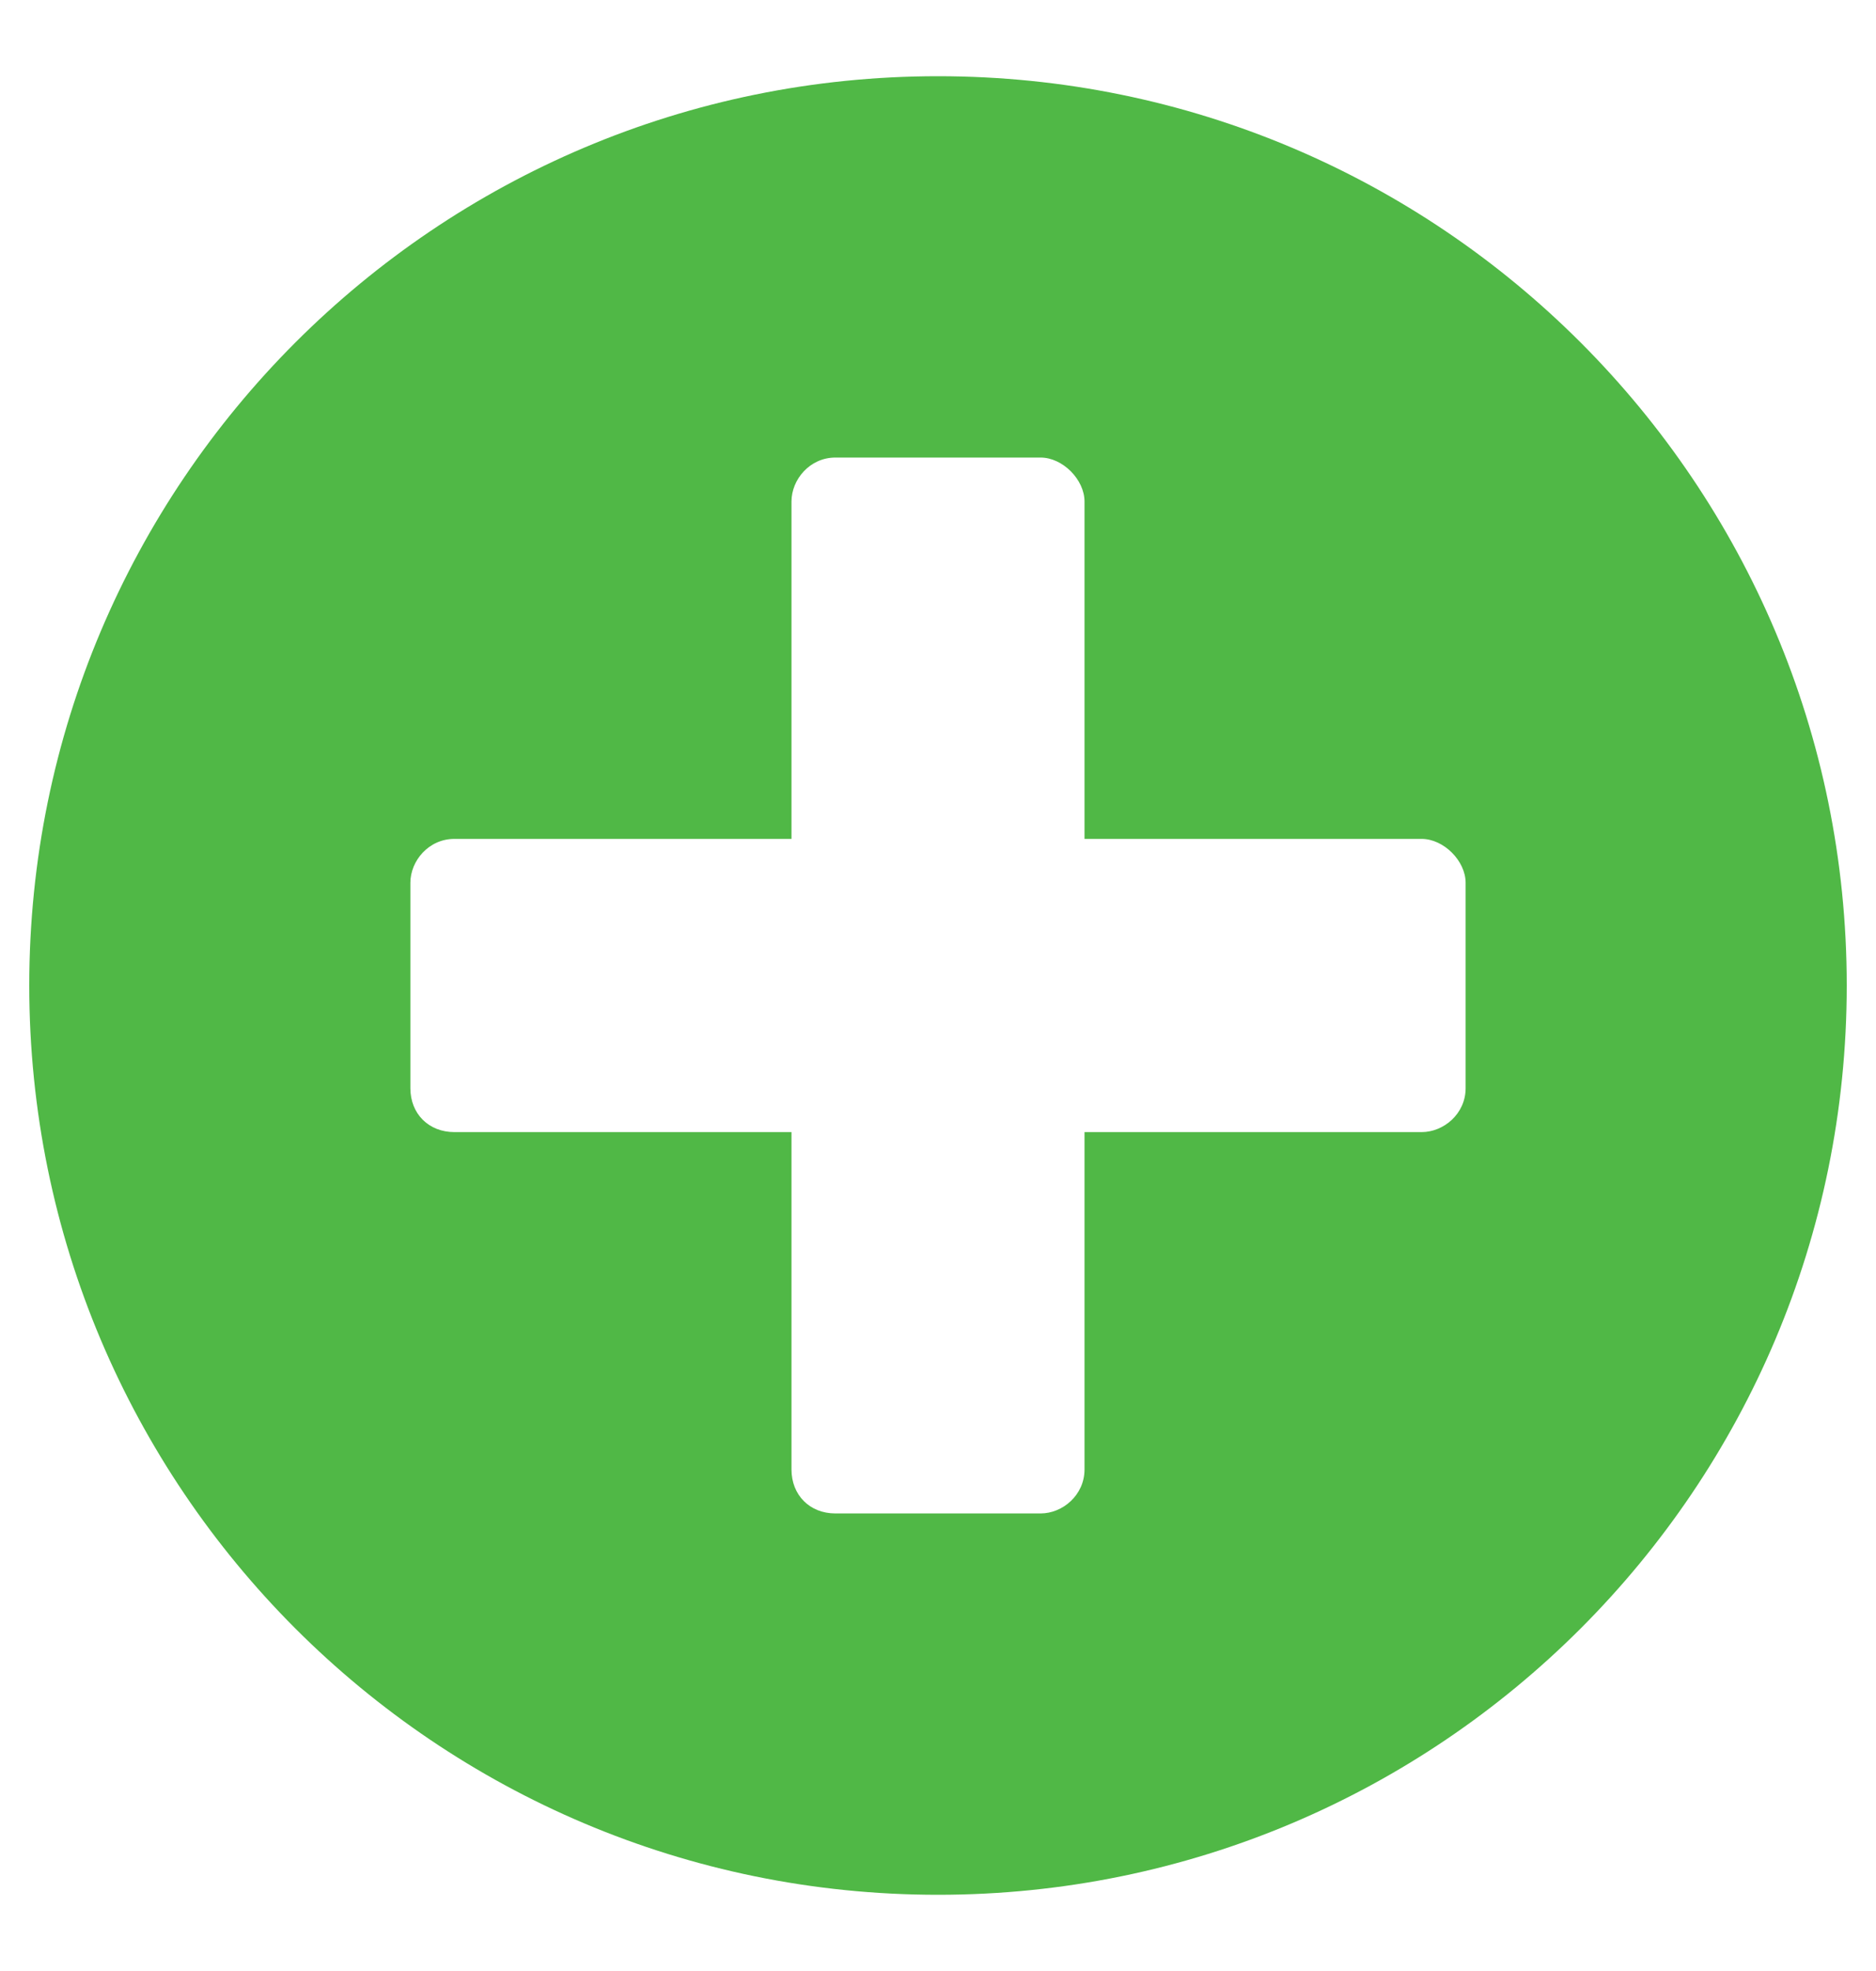 <svg width="20" height="21" viewBox="0 0 20 21" fill="none" xmlns="http://www.w3.org/2000/svg">
<path d="M10 0.812C4.648 0.812 0.312 5.148 0.312 10.5C0.312 15.852 4.648 20.188 10 20.188C15.352 20.188 19.688 15.852 19.688 10.5C19.688 5.148 15.352 0.812 10 0.812ZM15.625 11.594C15.625 11.867 15.391 12.062 15.156 12.062H11.562V15.656C11.562 15.93 11.328 16.125 11.094 16.125H8.906C8.633 16.125 8.438 15.93 8.438 15.656V12.062H4.844C4.57 12.062 4.375 11.867 4.375 11.594V9.406C4.375 9.172 4.57 8.938 4.844 8.938H8.438V5.344C8.438 5.109 8.633 4.875 8.906 4.875H11.094C11.328 4.875 11.562 5.109 11.562 5.344V8.938H15.156C15.391 8.938 15.625 9.172 15.625 9.406V11.594Z" fill="#50B846"/>
</svg>
